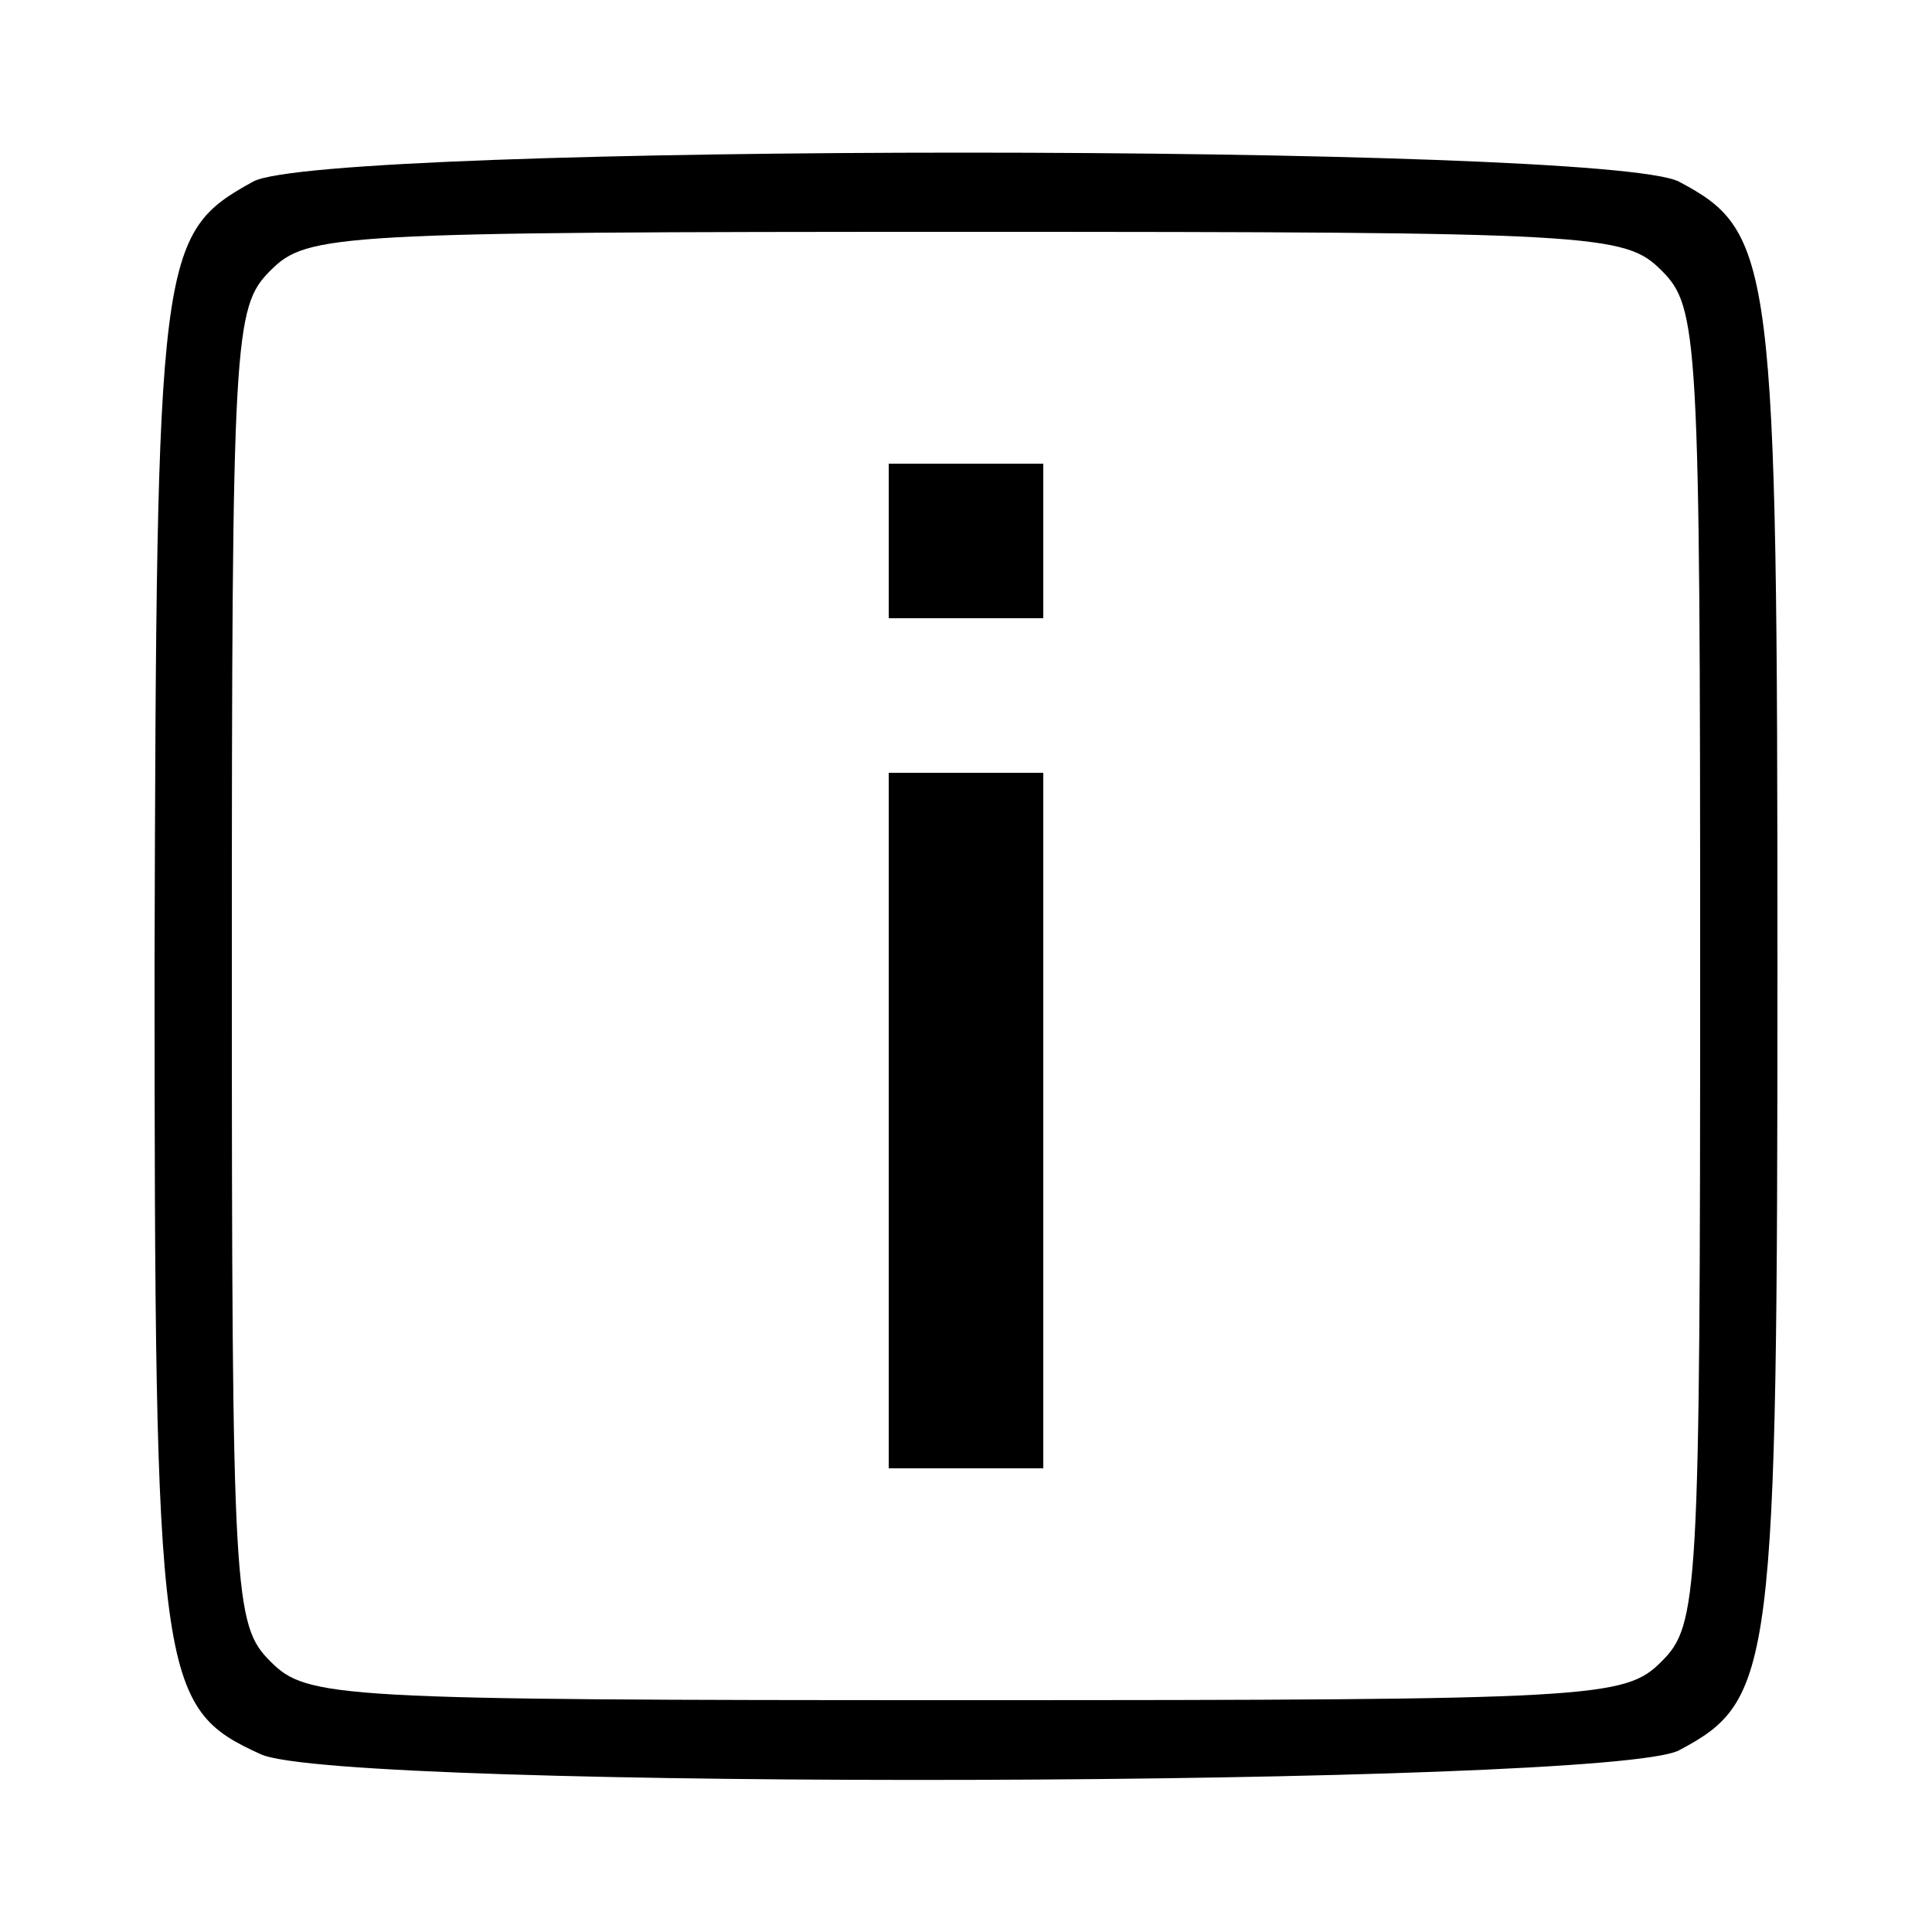 <?xml version="1.0" standalone="no"?>
<!DOCTYPE svg PUBLIC "-//W3C//DTD SVG 20010904//EN"
 "http://www.w3.org/TR/2001/REC-SVG-20010904/DTD/svg10.dtd">
<svg version="1.0" xmlns="http://www.w3.org/2000/svg"
 width="100pt" height="100pt" viewBox="0 0 100 100"
 preserveAspectRatio="xMidYMid meet">

<g transform="translate(0,100) scale(0.1,-0.1)"
fill="#000000" stroke="none">
<path d="M131 906 c-49 -27 -50 -37 -51 -404 0 -372 2 -386 55 -410 41 -19
697 -17 734 2 49 26 51 41 51 406 0 365 -2 380 -51 406 -39 20 -702 20 -738 0z
m729 -46 c19 -19 20 -33 20 -360 0 -327 -1 -341 -20 -360 -19 -19 -33 -20
-360 -20 -327 0 -341 1 -360 20 -19 19 -20 33 -20 360 0 327 1 341 20 360 19
19 33 20 360 20 327 0 341 -1 360 -20z"/>
<path d="M460 720 l0 -40 40 0 40 0 0 40 0 40 -40 0 -40 0 0 -40z"/>
<path d="M460 420 l0 -180 40 0 40 0 0 180 0 180 -40 0 -40 0 0 -180z"/>
</g>
</svg>
